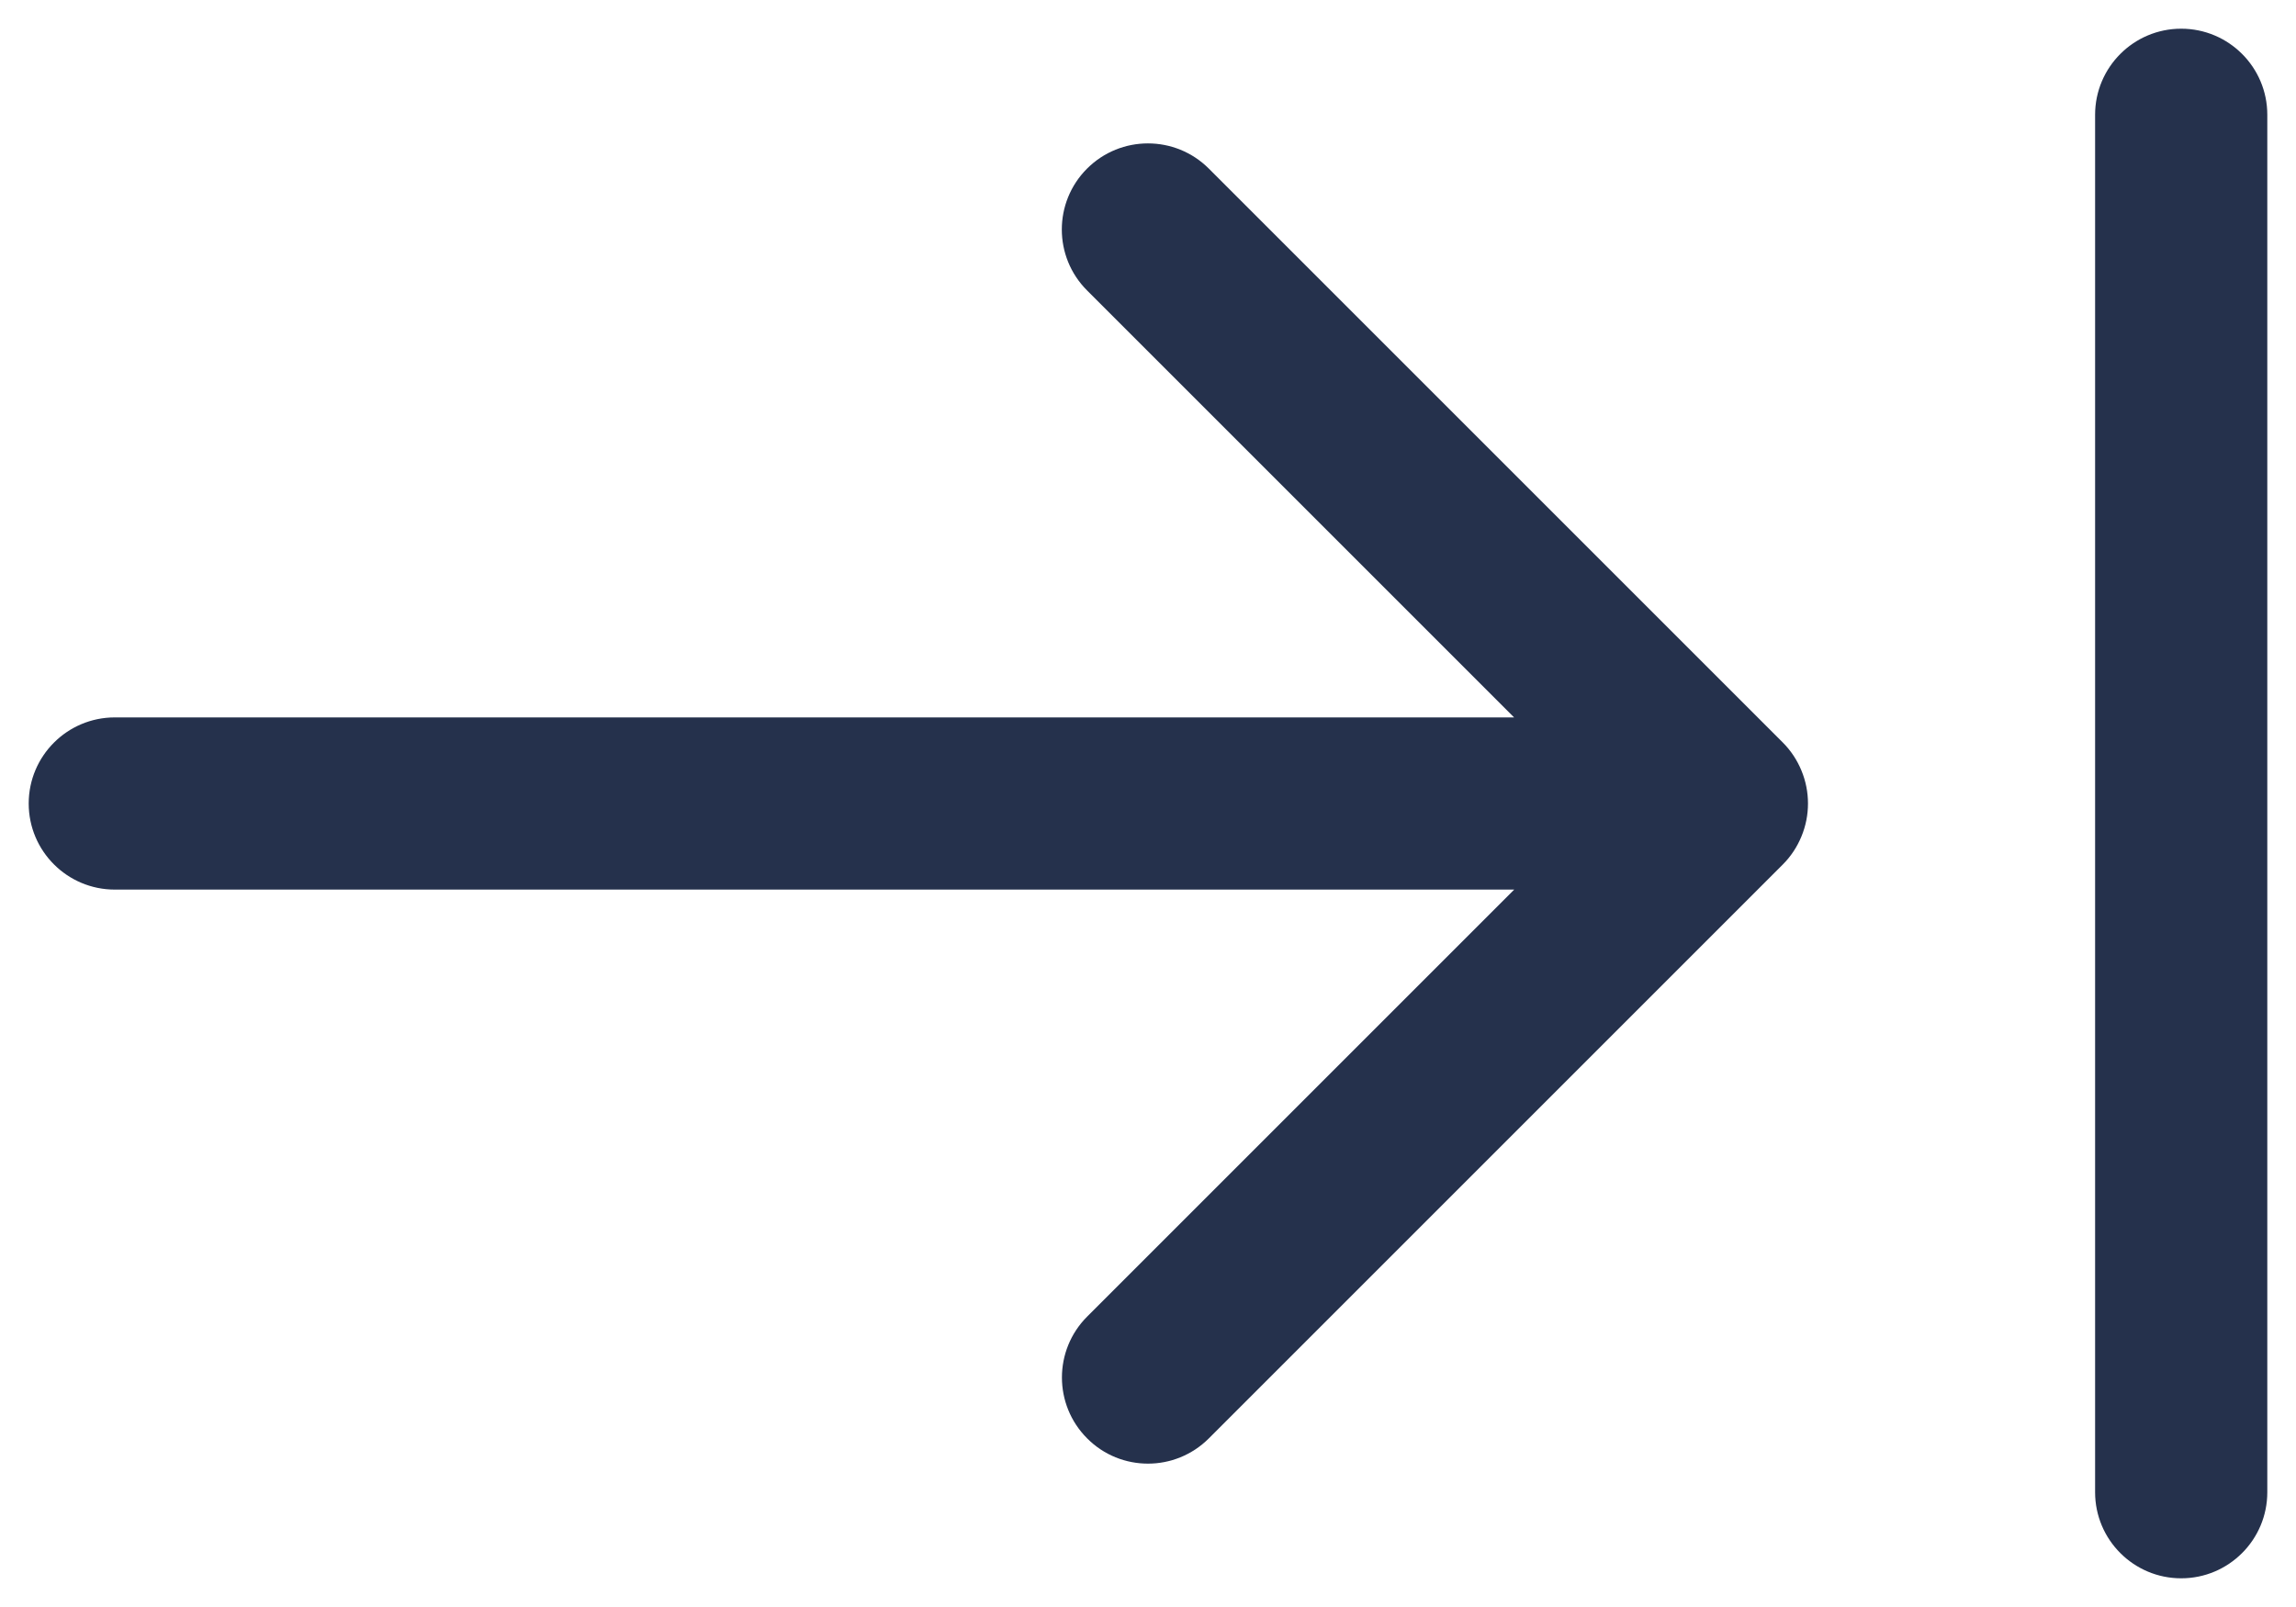 <svg width="20" height="14" viewBox="0 0 20 14" fill="none" xmlns="http://www.w3.org/2000/svg">
<path d="M15.692 7.287C15.654 7.379 15.599 7.462 15.53 7.531L10.53 12.531C10.384 12.677 10.192 12.751 10 12.751C9.808 12.751 9.616 12.678 9.47 12.531C9.177 12.238 9.177 11.763 9.47 11.47L13.19 7.75H1C0.586 7.75 0.25 7.414 0.25 7C0.25 6.586 0.586 6.25 1 6.25H13.189L9.469 2.53C9.176 2.237 9.176 1.762 9.469 1.469C9.762 1.176 10.237 1.176 10.53 1.469L15.53 6.469C15.599 6.538 15.654 6.621 15.692 6.713C15.768 6.897 15.768 7.103 15.692 7.287ZM19 0.25C18.586 0.25 18.25 0.586 18.25 1V13C18.25 13.414 18.586 13.75 19 13.75C19.414 13.75 19.75 13.414 19.75 13V1C19.75 0.586 19.414 0.25 19 0.25Z" fill="#25314C"/>
</svg>
